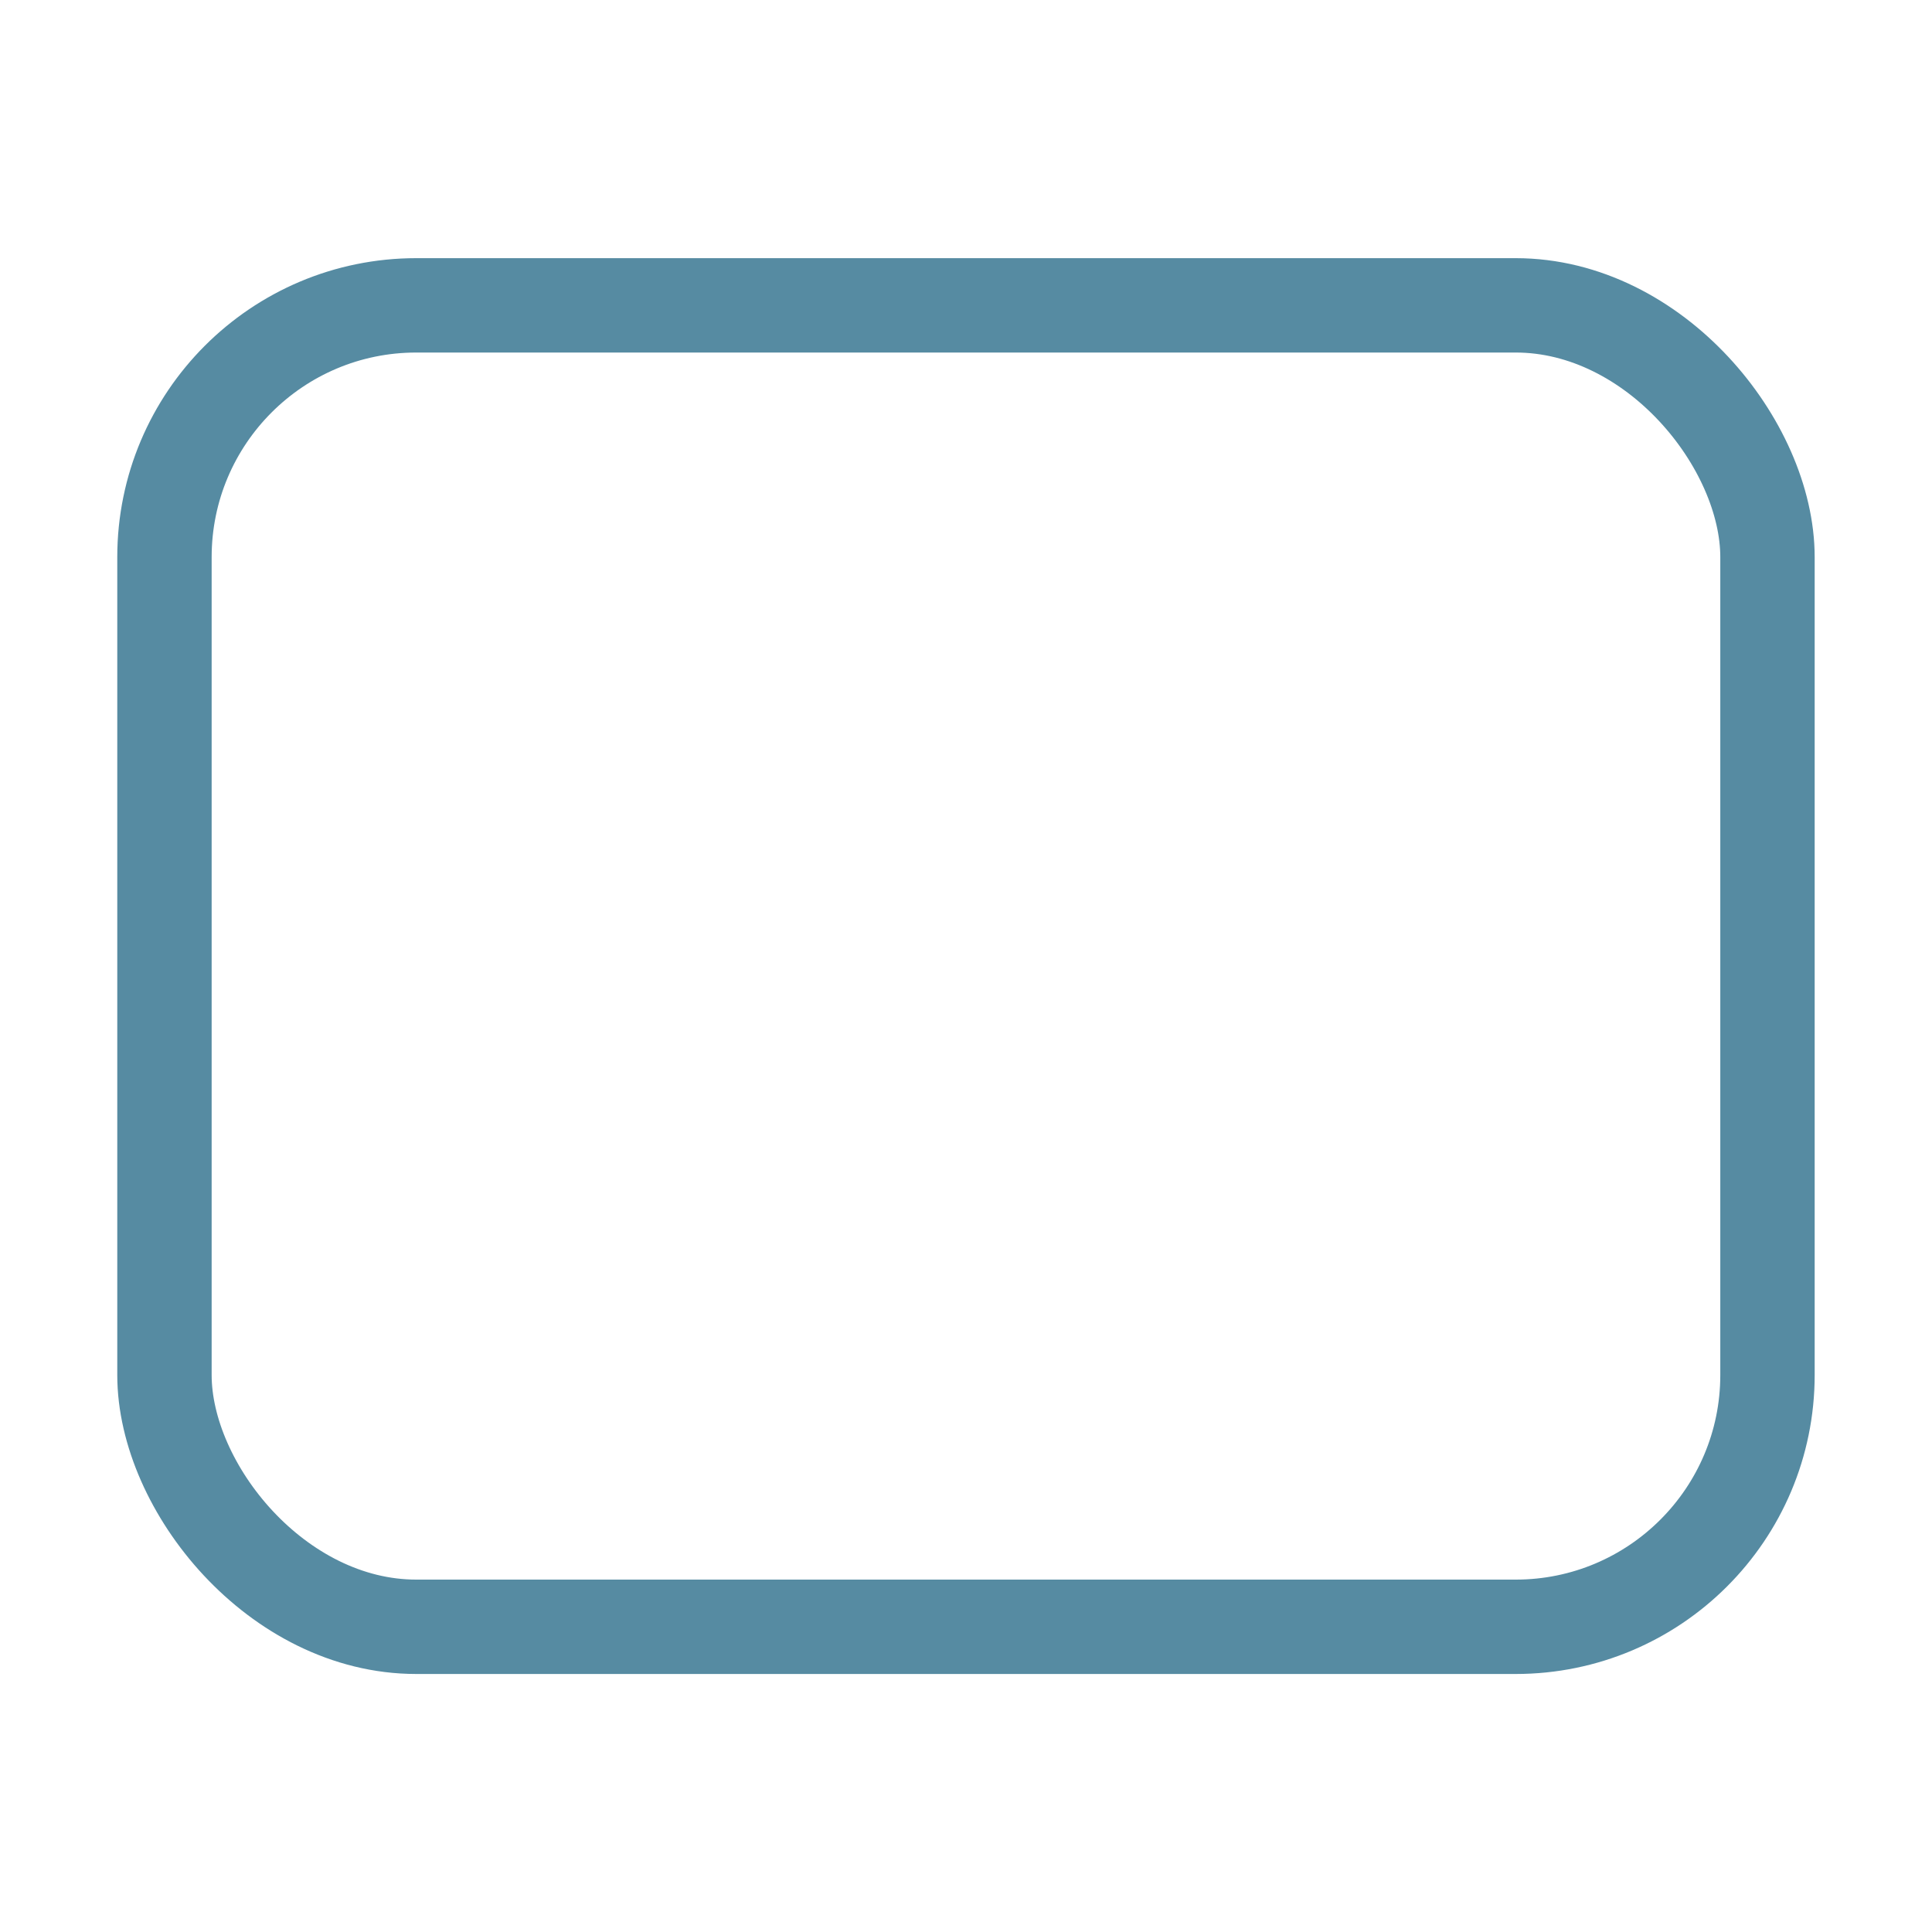 <svg xmlns="http://www.w3.org/2000/svg" xmlns:xlink="http://www.w3.org/1999/xlink" width="32" height="32" preserveAspectRatio="xMidYMid meet" viewBox="0 0 2048 2048" style="-ms-transform: rotate(360deg); -webkit-transform: rotate(360deg); transform: rotate(360deg);"><rect width="17.563" height="14.478" x="1.23" y="1035.052" rx="2.759" fill="none" stroke="#568ba2" stroke-width="1.034" stroke-linecap="round" stroke-linejoin="round" transform="matrix(96.753 0 0 96.753 55.328 -99820.702)"/><rect x="0" y="0" width="2048" height="2048" fill="rgba(0, 0, 0, 0)" /></svg>